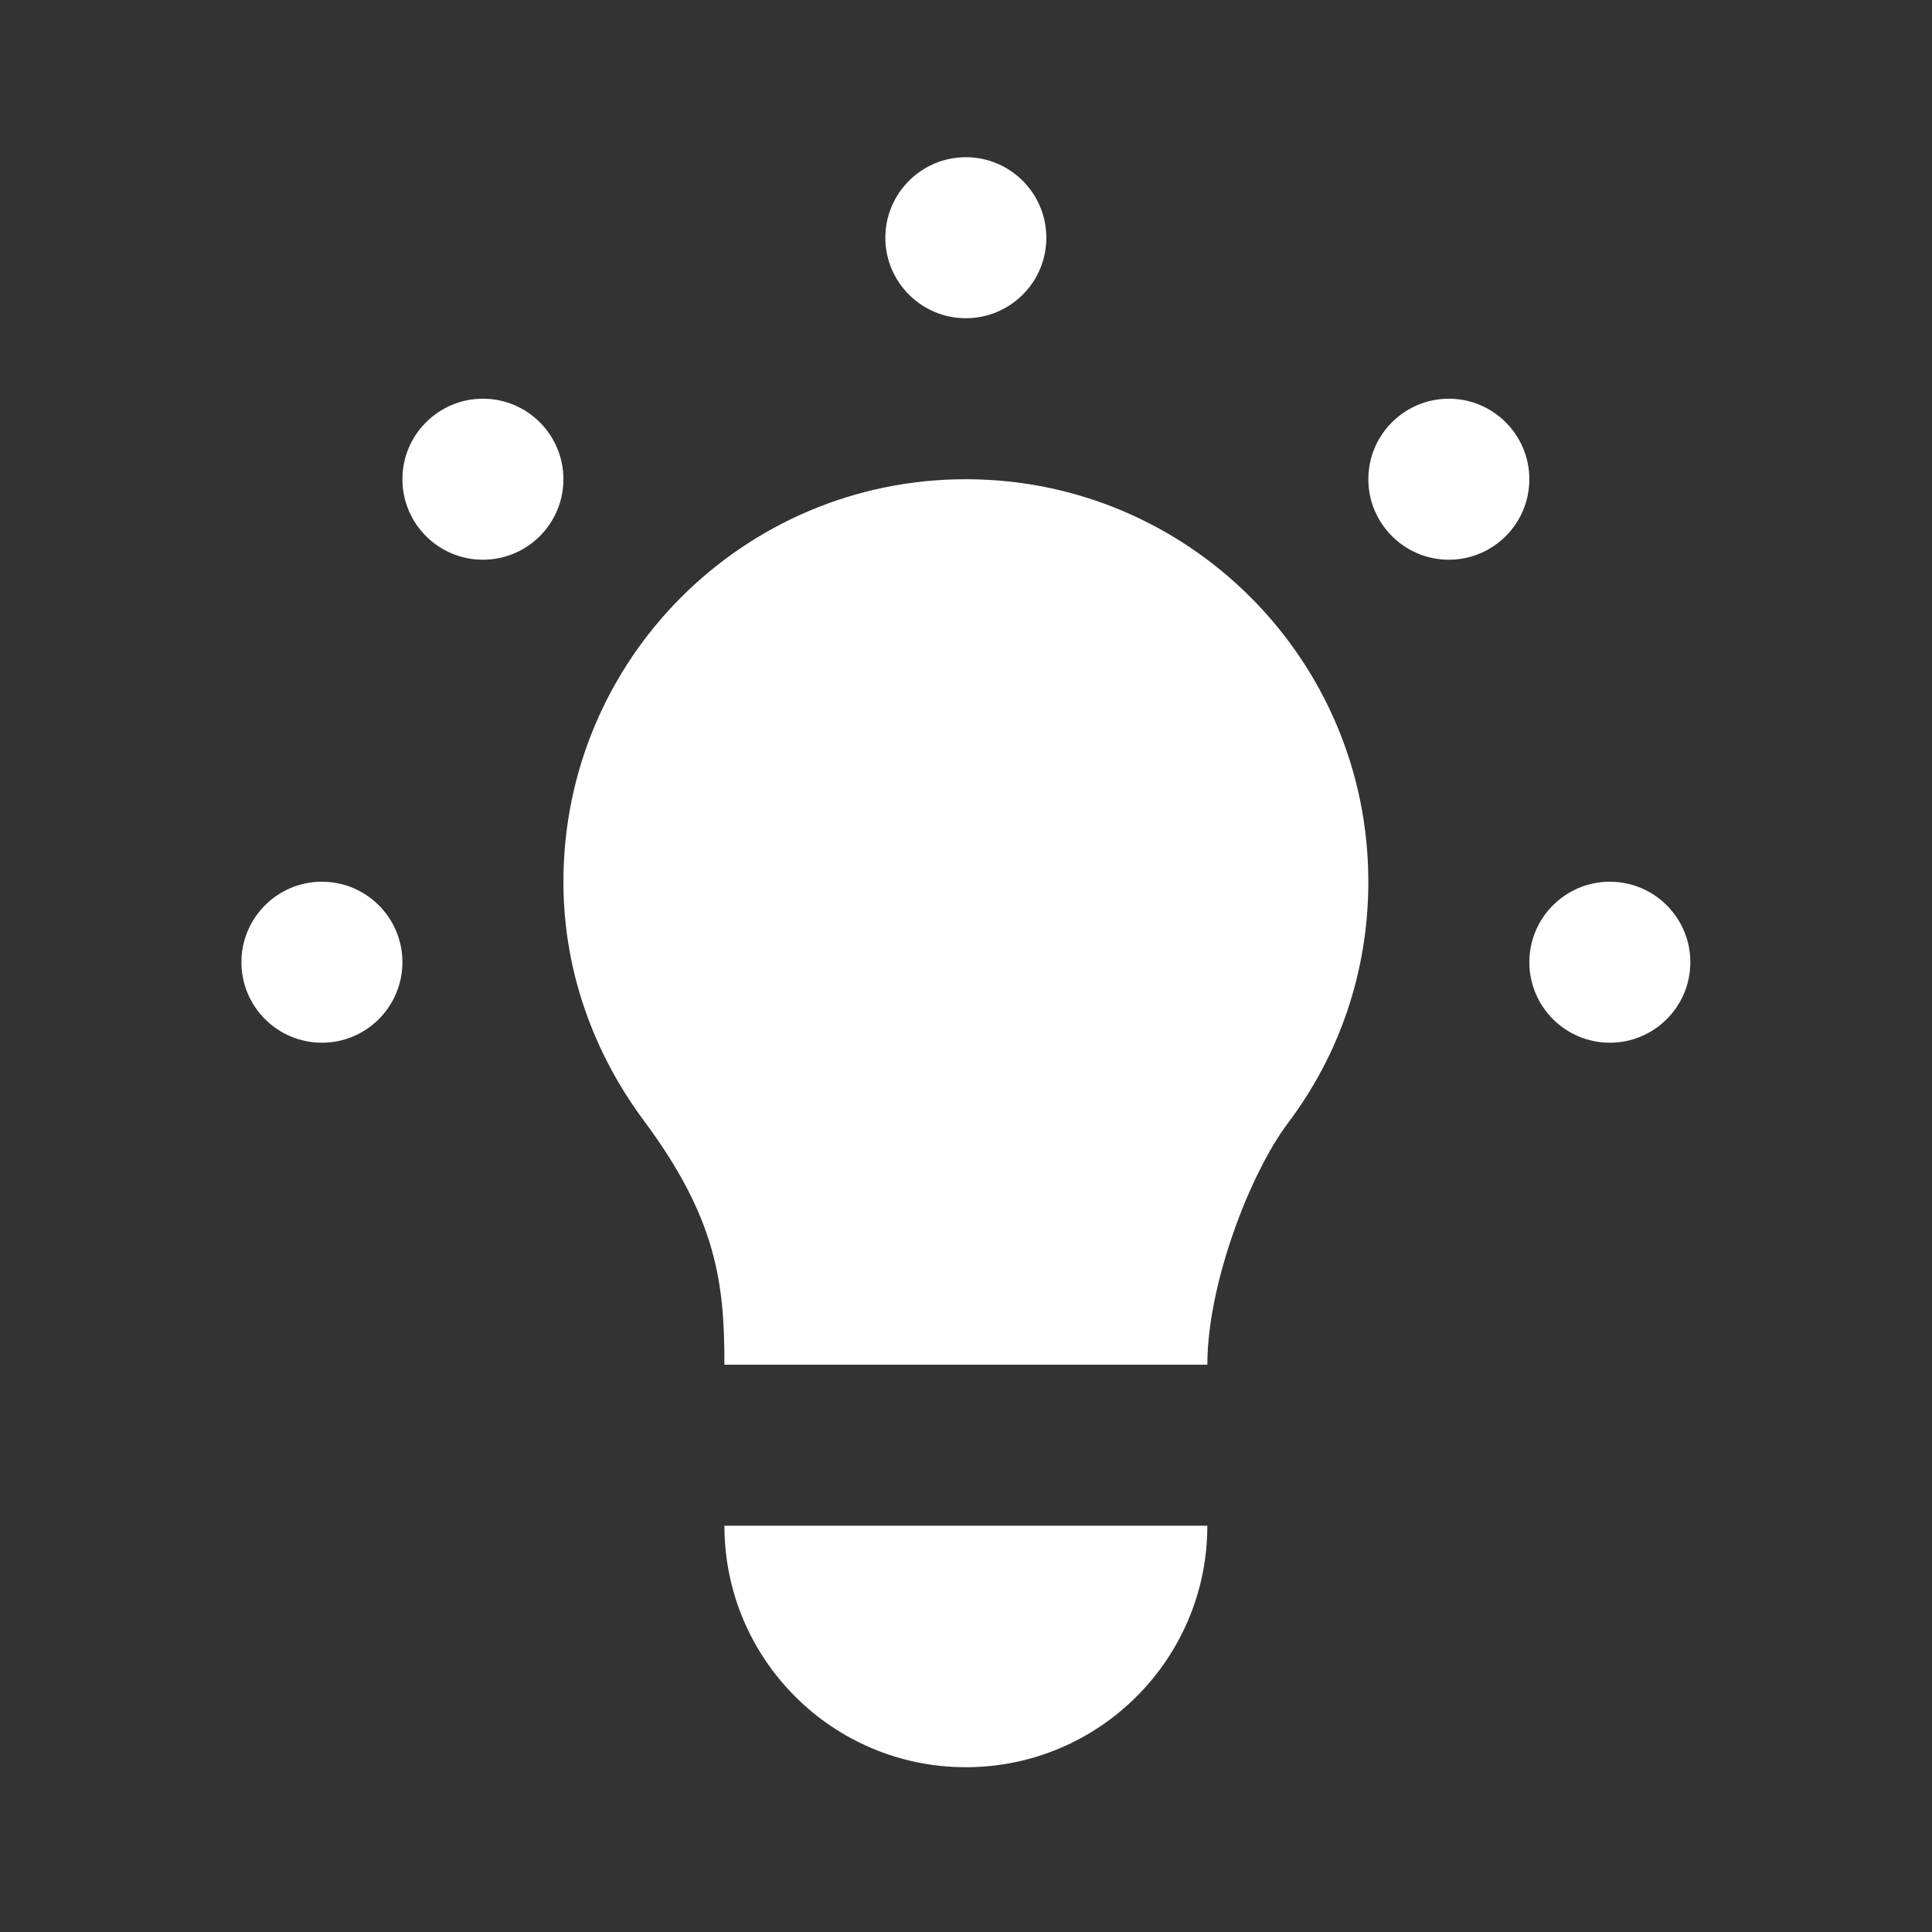 <svg width="24" height="24" viewBox="0 0 24 24" fill="none" xmlns="http://www.w3.org/2000/svg">
<rect x="0" y="0" width="24" height="24" fill="#333333" stroke="none"/>
<path d="M11.998 1.953C11.447 1.953 10.998 2.401 10.998 2.953C10.998 3.505 11.447 3.953 11.998 3.953C12.55 3.953 12.998 3.505 12.998 2.953C12.998 2.401 12.55 1.953 11.998 1.953ZM5.999 4.953C5.447 4.953 4.999 5.401 4.999 5.953C4.999 6.505 5.447 6.953 5.999 6.953C6.551 6.953 6.999 6.505 6.999 5.953C6.999 5.401 6.551 4.953 5.999 4.953ZM17.998 4.953C17.447 4.953 16.998 5.401 16.998 5.953C16.998 6.505 17.447 6.953 17.998 6.953C18.55 6.953 18.998 6.505 18.998 5.953C18.998 5.401 18.55 4.953 17.998 4.953ZM11.998 5.953C9.238 5.953 6.999 8.192 6.999 10.953C6.999 12.07 7.38 13.089 7.999 13.922C8.91 15.147 8.999 15.953 8.999 16.953C9.999 16.953 13.998 16.953 14.998 16.953C14.998 15.953 15.527 14.579 15.998 13.953C16.63 13.116 16.998 12.082 16.998 10.953C16.998 8.192 14.759 5.953 11.998 5.953ZM3.999 10.953C3.447 10.953 2.999 11.401 2.999 11.953C2.999 12.505 3.447 12.953 3.999 12.953C4.551 12.953 4.999 12.505 4.999 11.953C4.999 11.401 4.551 10.953 3.999 10.953ZM19.998 10.953C19.447 10.953 18.998 11.401 18.998 11.953C18.998 12.505 19.447 12.953 19.998 12.953C20.55 12.953 20.998 12.505 20.998 11.953C20.998 11.401 20.55 10.953 19.998 10.953ZM8.999 18.953C8.999 20.61 10.341 21.953 11.998 21.953C13.655 21.953 14.998 20.61 14.998 18.953H8.999Z" fill="#ffffff"/>
</svg>
